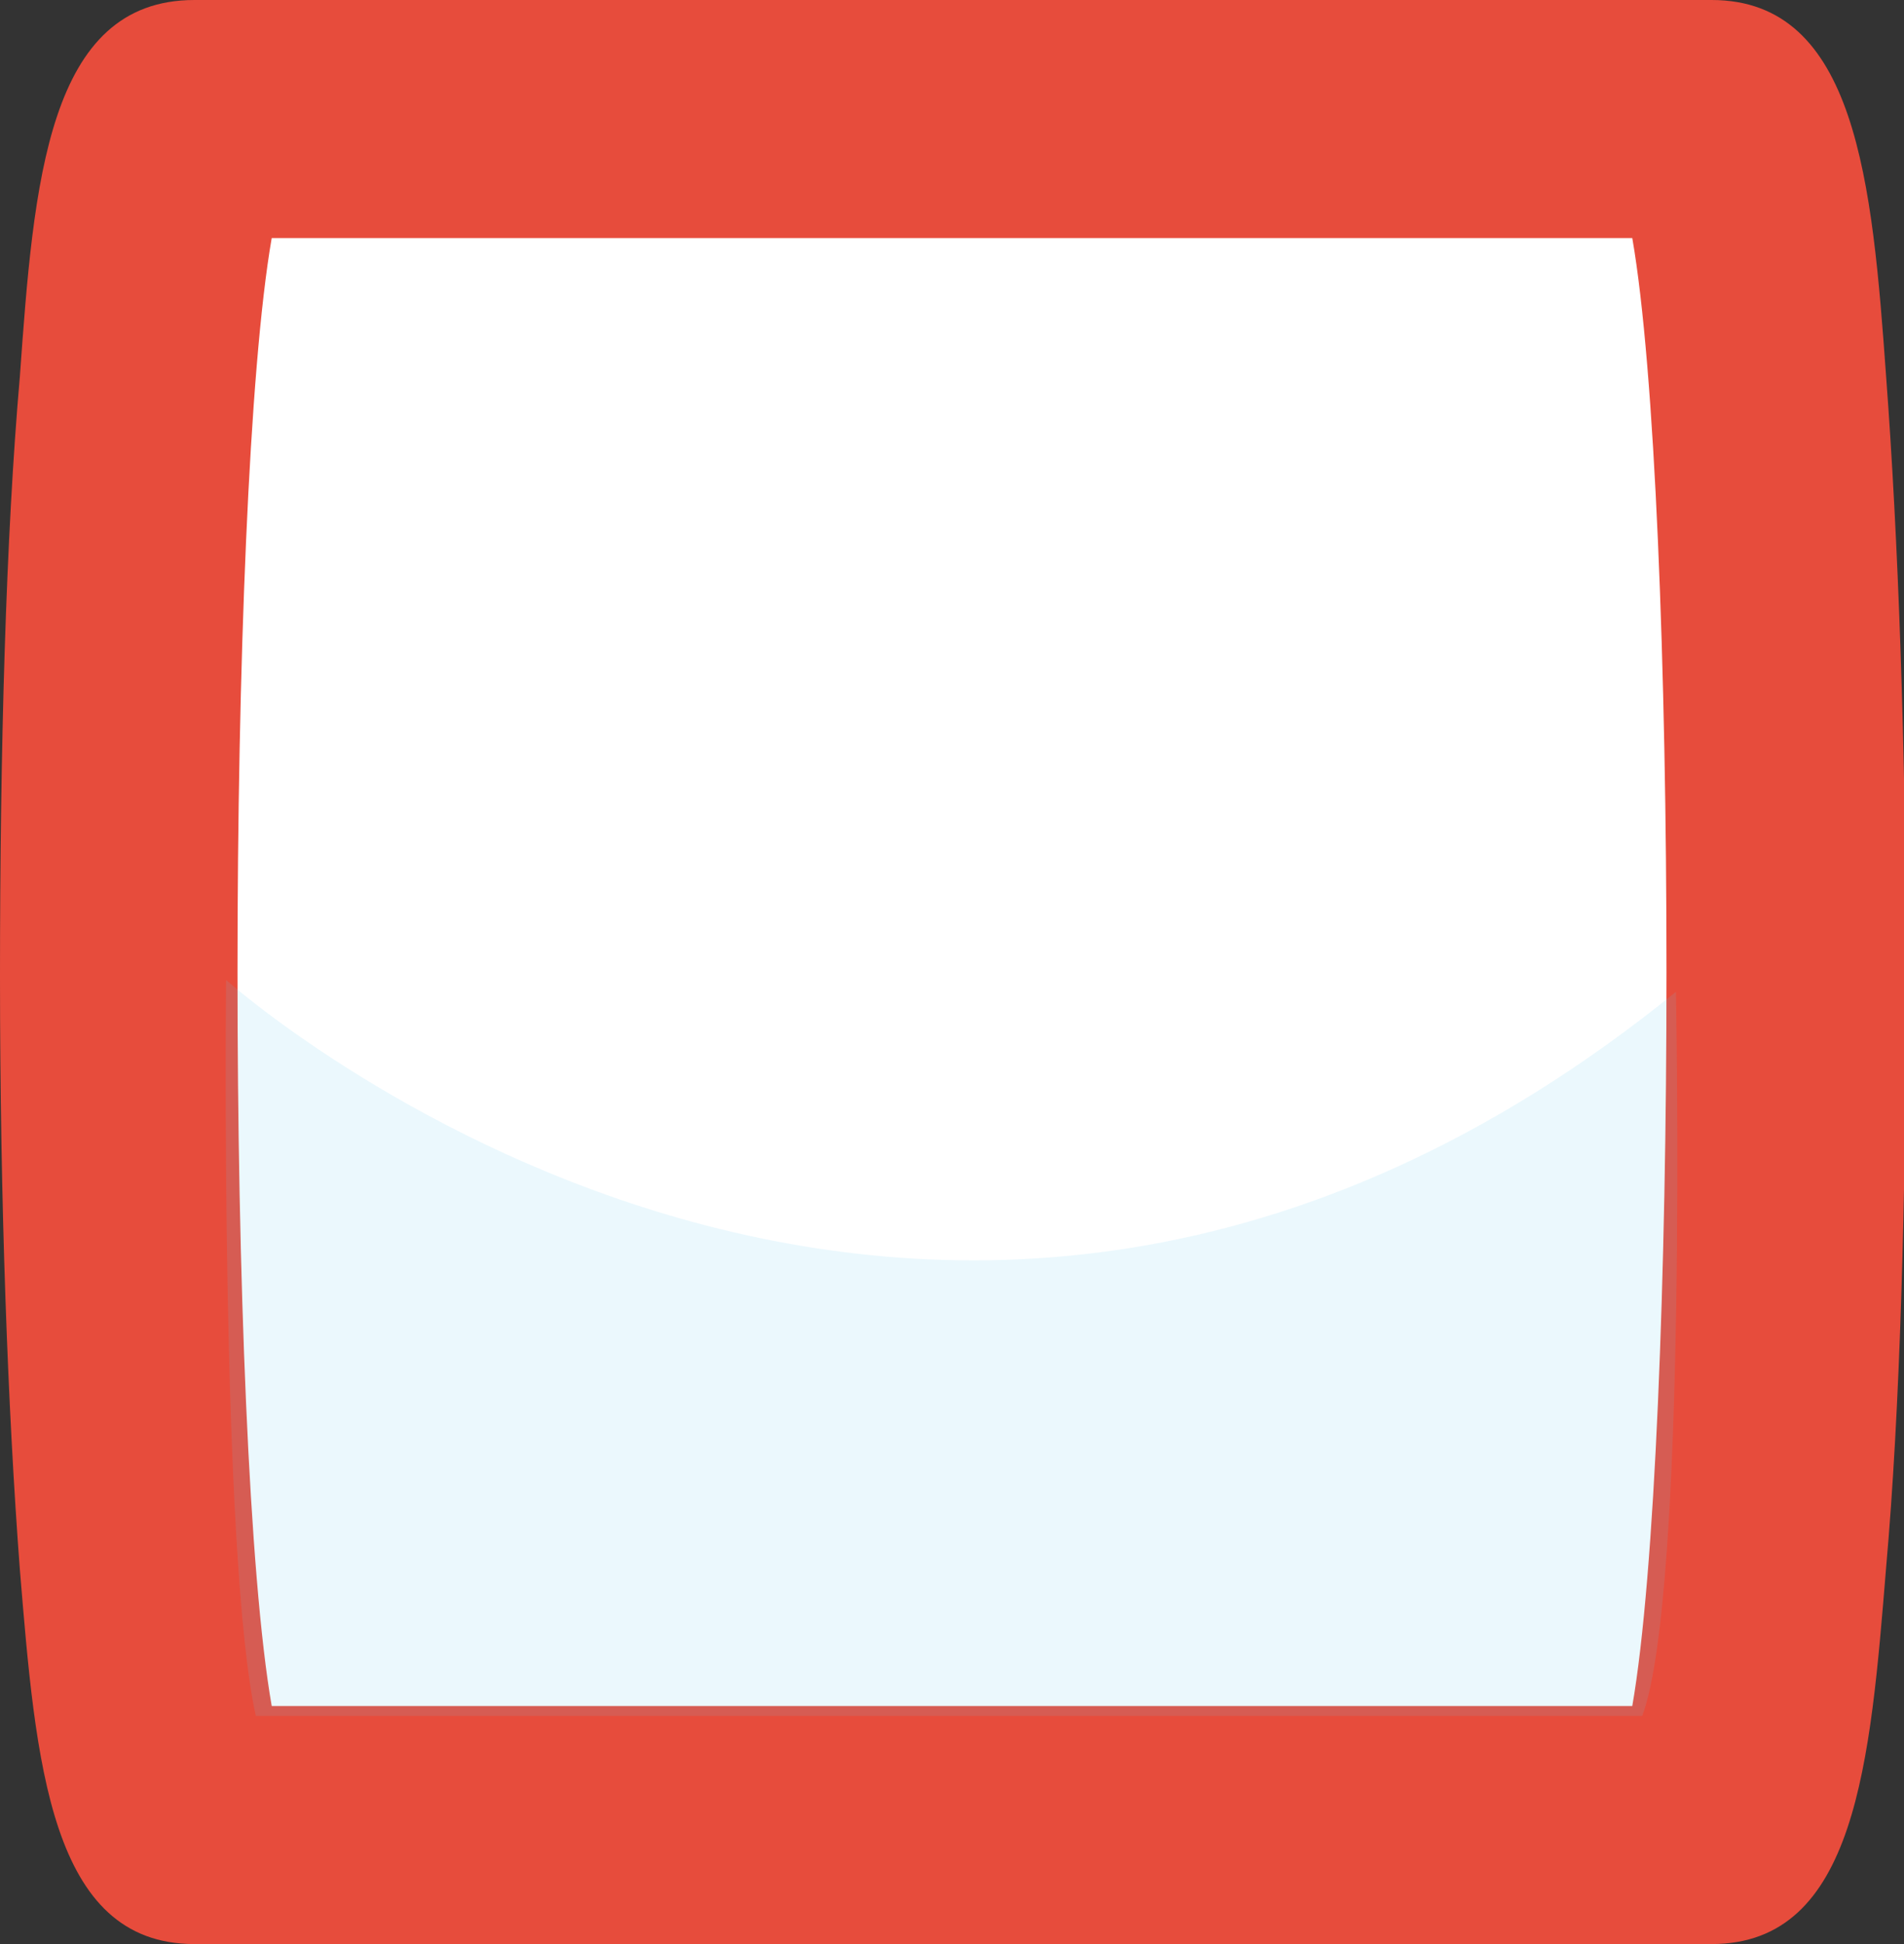 <?xml version="1.0" encoding="utf-8"?>
<!-- Generator: Adobe Illustrator 21.0.0, SVG Export Plug-In . SVG Version: 6.00 Build 0)  -->
<svg version="1.1" id="Layer_1" xmlns="http://www.w3.org/2000/svg" xmlns:xlink="http://www.w3.org/1999/xlink" x="0px" y="0px"
	 viewBox="0 0 96 98" style="enable-background:new 0 0 96 98;" xml:space="preserve" preserveAspectRatio="none">
<rect x="0" y="0" width="96" height="98" fill="#333333" stroke="none"/>
<style type="text/css">
	.st0{fill:#FFFFFF;}
	.st1{fill:#e74c3c;}
	.st2{opacity:0.13;}
	.st3{fill:#66CCF1;}
</style>
<g>
	<path class="st0" d="M86.2,6h-4.8l0,0H9.8c-5,0-5.1,86,0,86h4.8l0,0h71.7C91.3,92,91.3,6,86.2,6z"/>
	<path class="st1" d="M86.3,98H9.8c-7.3,0-8-9.2-8.8-18.9c-0.6-7.9-1-18.5-1-29.9C0,37.7,0.3,27,1,19C1.7,9.2,2.4,0,9.8,0h76.5
		c7.3,0,8.1,9.2,8.8,19c0.6,8,1,18.7,1,30.1c0,11.4-0.3,22-1,29.9C94.3,88.8,93.6,98,86.3,98z M13.7,86h68.6c2.3-13.2,2.3-60.8,0-74
		H13.7C11.4,25.2,11.4,72.8,13.7,86z"/>
</g>
<g class="st2">
	<path class="st3" d="M11.4,49.4c0,0,35.1,31.4,73.1,0.6c0,0,0.6,30.4-1.7,36.5H12.9C11.1,78.4,11.4,49.4,11.4,49.4z"/>
</g>
</svg>
